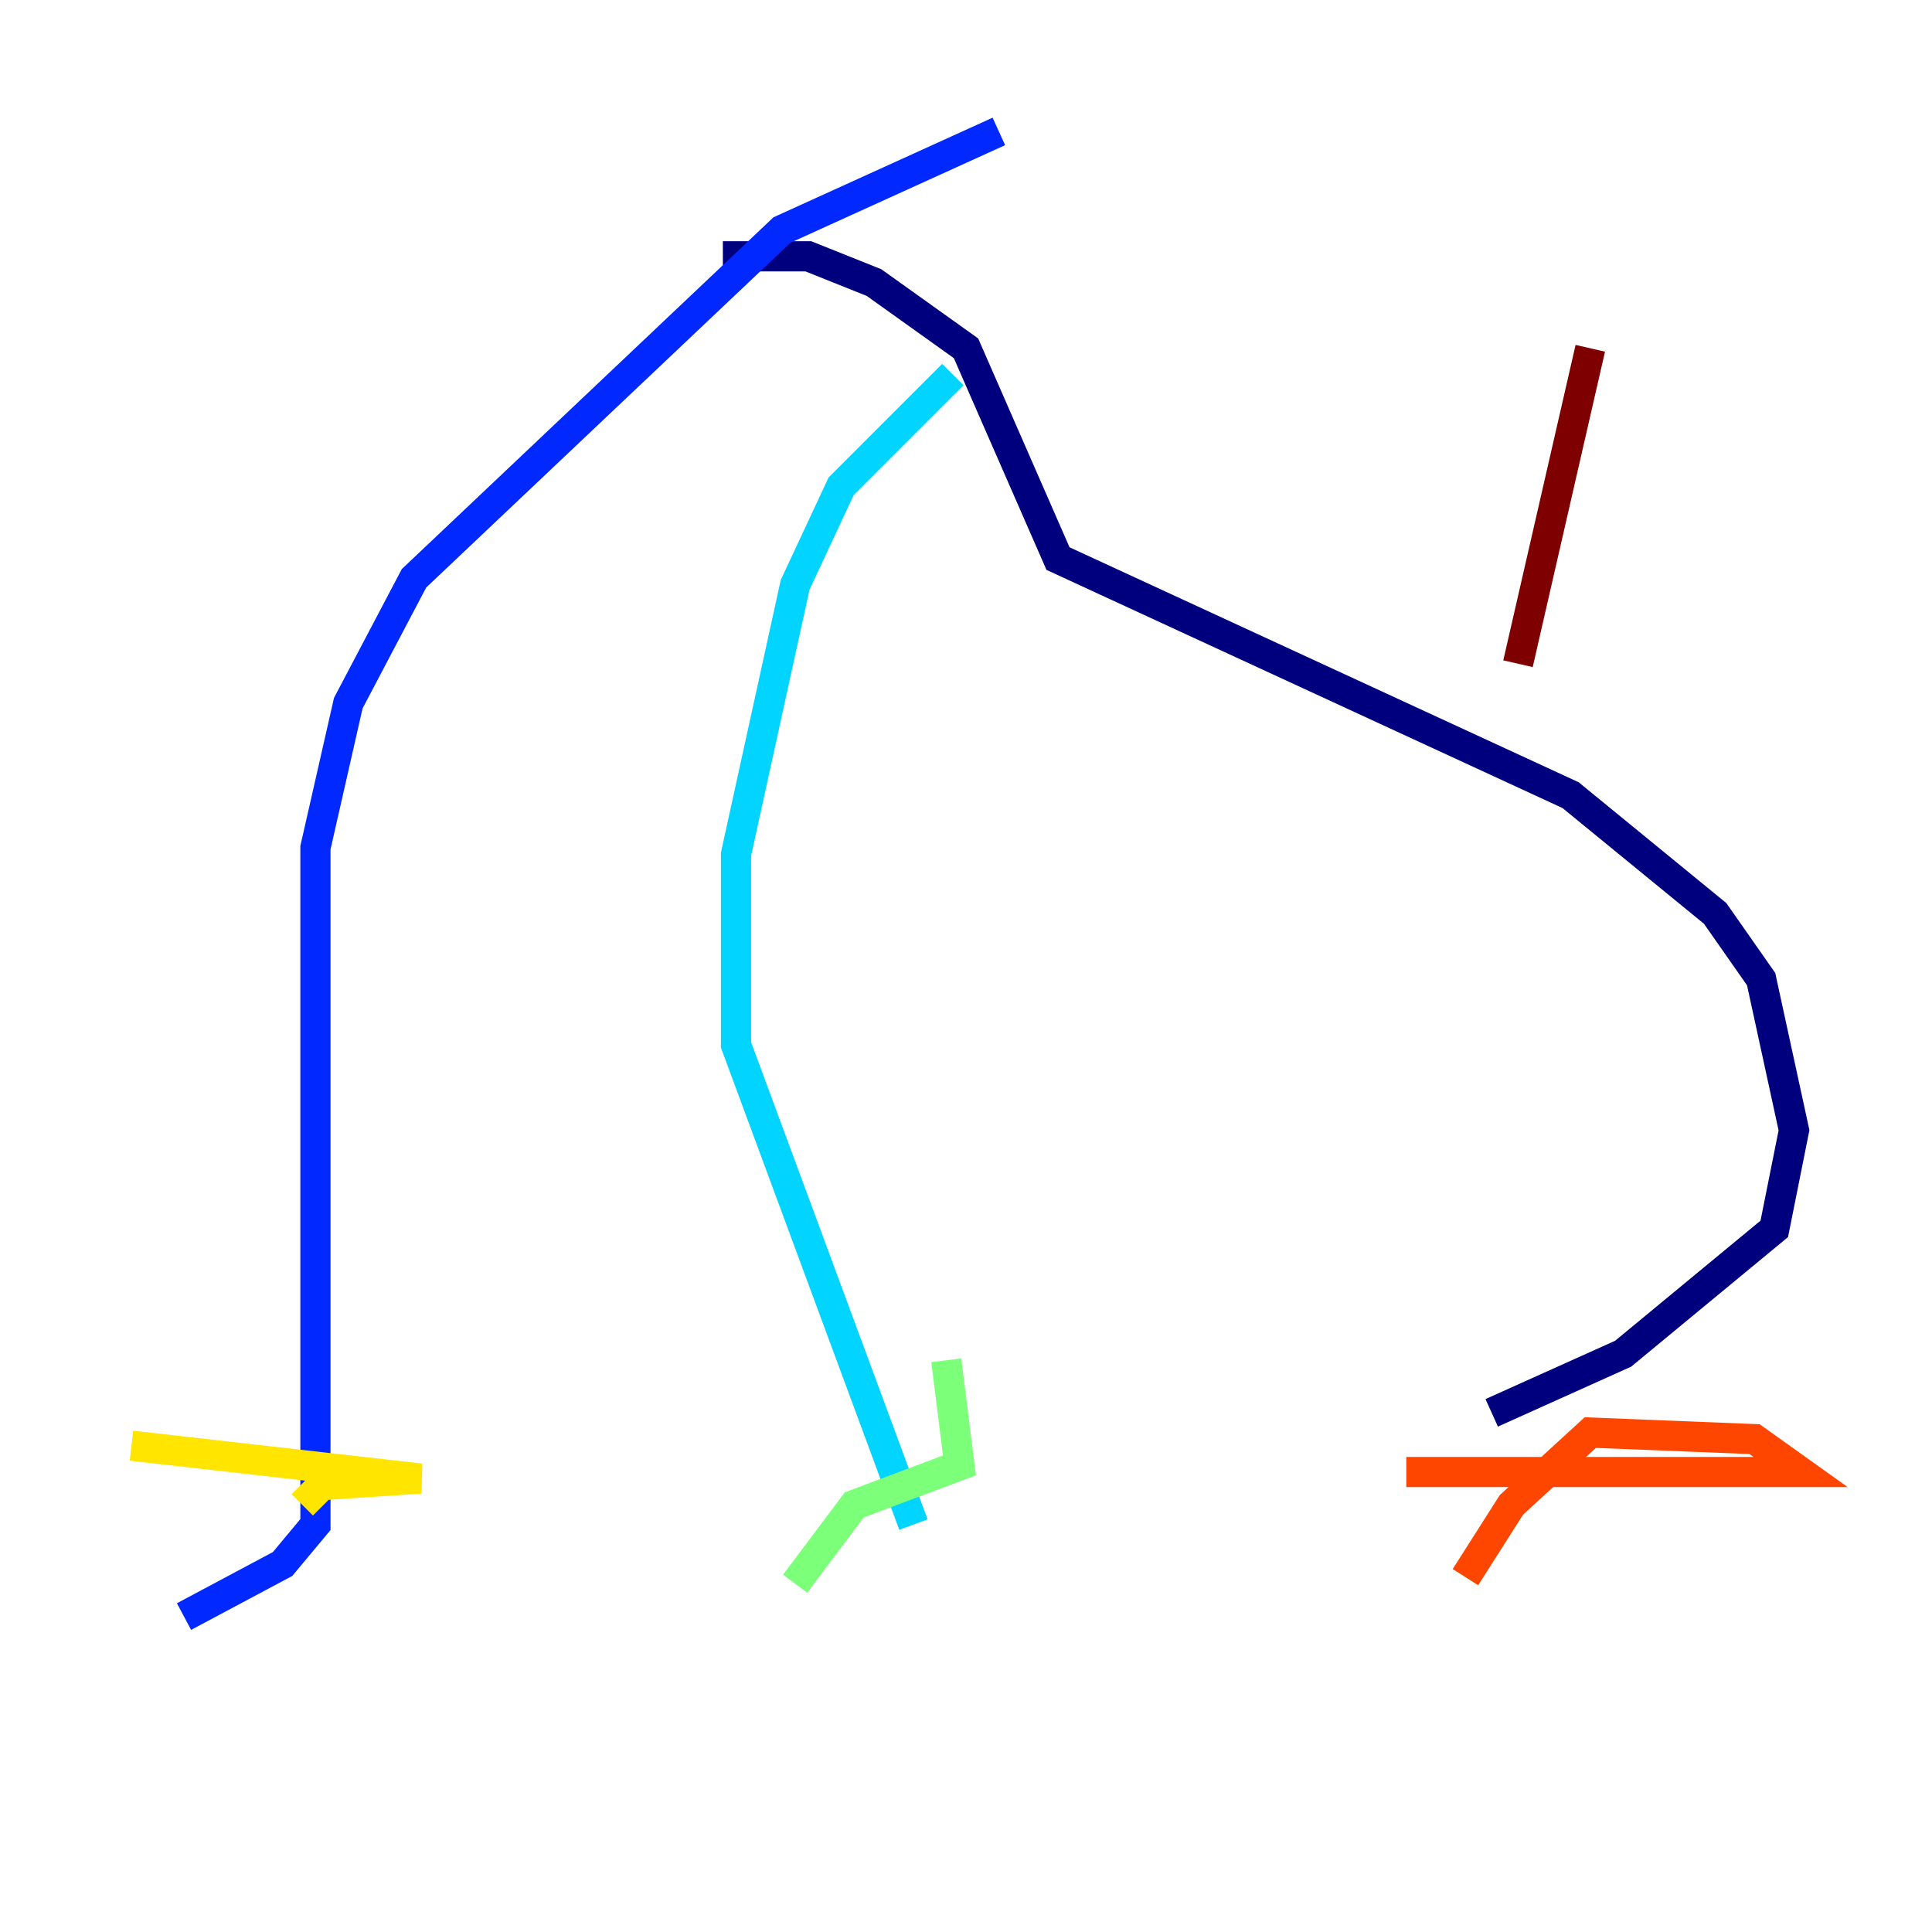 <?xml version="1.0" encoding="utf-8" ?>
<svg baseProfile="tiny" height="128" version="1.2" viewBox="0,0,128,128" width="128" xmlns="http://www.w3.org/2000/svg" xmlns:ev="http://www.w3.org/2001/xml-events" xmlns:xlink="http://www.w3.org/1999/xlink"><defs /><polyline fill="none" points="47.891,16.98 53.551,16.98 57.905,18.721 64.0,23.075 70.095,37.007 104.054,52.68 113.633,60.517 116.68,64.871 118.857,74.884 117.551,81.415 107.537,89.687 98.83,93.605" stroke="#00007f" stroke-width="2" /><polyline fill="none" points="66.177,8.707 51.809,15.238 27.429,38.313 23.075,46.585 20.898,56.163 20.898,101.007 18.721,103.619 12.191,107.102" stroke="#0028ff" stroke-width="2" /><polyline fill="none" points="63.129,24.816 55.728,32.218 52.68,38.748 48.762,56.599 48.762,69.225 60.517,101.007" stroke="#00d4ff" stroke-width="2" /><polyline fill="none" points="62.694,90.122 63.565,97.088 56.599,99.701 52.68,104.925" stroke="#7cff79" stroke-width="2" /><polyline fill="none" points="8.707,95.782 27.864,97.959 21.333,98.395 20.027,99.701" stroke="#ffe500" stroke-width="2" /><polyline fill="none" points="93.17,97.524 119.293,97.524 116.245,95.347 105.361,94.912 100.136,99.701 97.088,104.49" stroke="#ff4600" stroke-width="2" /><polyline fill="none" points="100.571,43.973 105.361,23.075" stroke="#7f0000" stroke-width="2" /></svg>